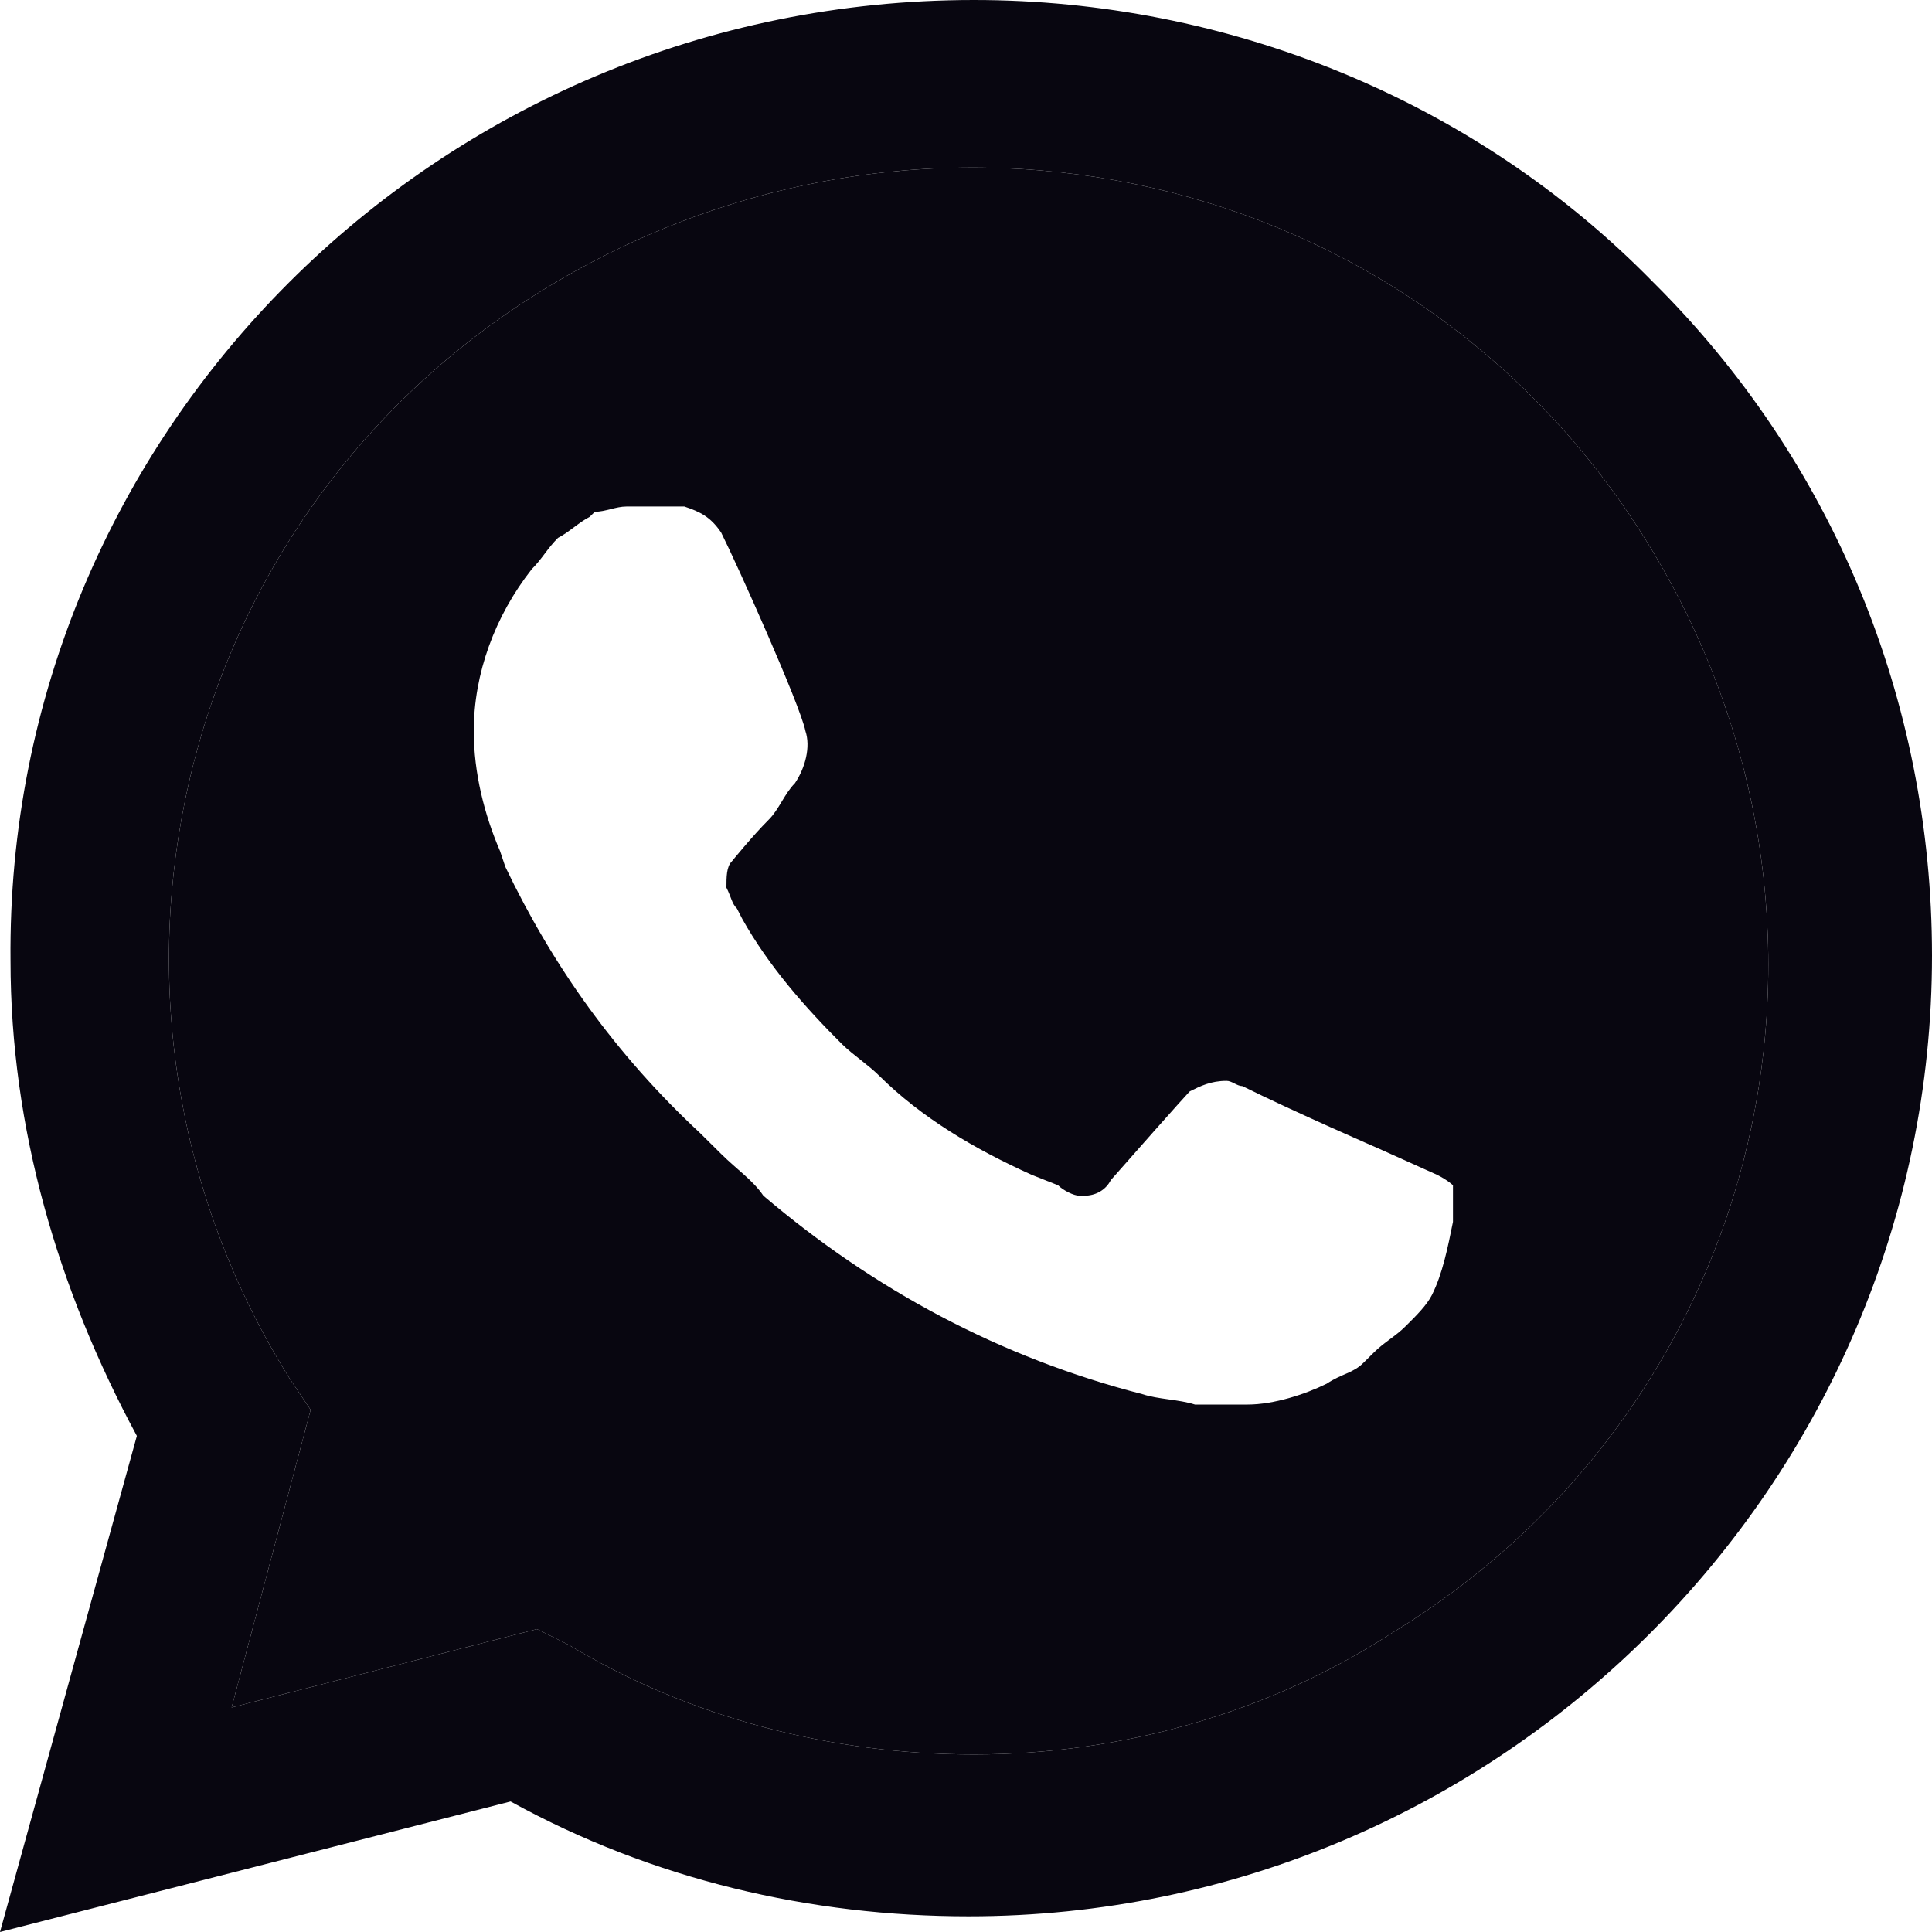 <svg width="18" height="18" viewBox="0 0 18 18" fill="none" xmlns="http://www.w3.org/2000/svg">
<path fill-rule="evenodd" clip-rule="evenodd" d="M9.074 16.346C7.749 16.346 6.425 16.005 5.297 15.324L5.003 15.178L2.158 15.908L2.894 13.135L2.698 12.843C0.54 9.389 1.569 4.816 5.101 2.676C8.632 0.535 13.194 1.557 15.351 5.059C17.509 8.562 16.48 13.086 12.948 15.227C11.82 15.957 10.447 16.346 9.074 16.346ZM12.85 10.703L13.39 10.946C13.488 10.995 13.537 11.043 13.537 11.043V11.384C13.488 11.627 13.439 11.87 13.341 12.065C13.292 12.162 13.194 12.259 13.095 12.357C12.997 12.454 12.899 12.503 12.801 12.6L12.703 12.697C12.605 12.795 12.507 12.795 12.36 12.892C12.164 12.989 11.869 13.086 11.624 13.086H11.133C10.986 13.038 10.79 13.038 10.643 12.989C9.319 12.649 8.142 12.016 7.112 11.14C7.014 10.995 6.866 10.897 6.719 10.751L6.523 10.557C5.738 9.827 5.15 9 4.708 8.076L4.659 7.93C4.512 7.589 4.414 7.2 4.414 6.811C4.414 6.276 4.61 5.741 4.954 5.303C5.052 5.205 5.101 5.108 5.199 5.011C5.297 4.962 5.395 4.865 5.493 4.816L5.542 4.768C5.64 4.768 5.738 4.719 5.837 4.719H6.229H6.376C6.523 4.768 6.621 4.816 6.719 4.962C6.866 5.254 7.455 6.568 7.504 6.811C7.553 6.957 7.504 7.151 7.406 7.297C7.308 7.395 7.259 7.541 7.161 7.638C7.014 7.784 6.817 8.027 6.817 8.027C6.768 8.076 6.768 8.173 6.768 8.27C6.817 8.368 6.817 8.416 6.866 8.465L6.916 8.562C7.161 9 7.504 9.389 7.847 9.73C7.946 9.827 8.093 9.924 8.191 10.022C8.583 10.411 9.074 10.703 9.613 10.946L9.858 11.043C9.907 11.092 10.005 11.14 10.055 11.14H10.104C10.202 11.14 10.3 11.092 10.349 10.995C11.035 10.216 11.085 10.168 11.085 10.168C11.183 10.119 11.281 10.07 11.428 10.07C11.477 10.07 11.526 10.119 11.575 10.119C12.065 10.362 12.85 10.703 12.85 10.703Z" fill="#080610"/>
<path fill-rule="evenodd" clip-rule="evenodd" d="M9.074 0C11.428 0 13.733 0.924 15.4 2.627C17.068 4.281 18 6.519 18 8.903C18 13.816 13.978 17.854 9.025 17.854C7.553 17.854 6.082 17.514 4.757 16.784L0 18L1.275 13.378C0.54 12.016 0.098 10.508 0.098 8.951C0.049 4.038 4.071 0 9.074 0ZM5.003 15.178L5.297 15.324C6.425 16.005 7.749 16.346 9.074 16.346C10.447 16.346 11.82 15.957 12.948 15.227C16.48 13.086 17.509 8.562 15.351 5.059C13.194 1.557 8.632 0.535 5.101 2.676C1.569 4.816 0.54 9.389 2.698 12.843L2.894 13.135L2.158 15.908L5.003 15.178Z" fill="#080610"/>
</svg>
